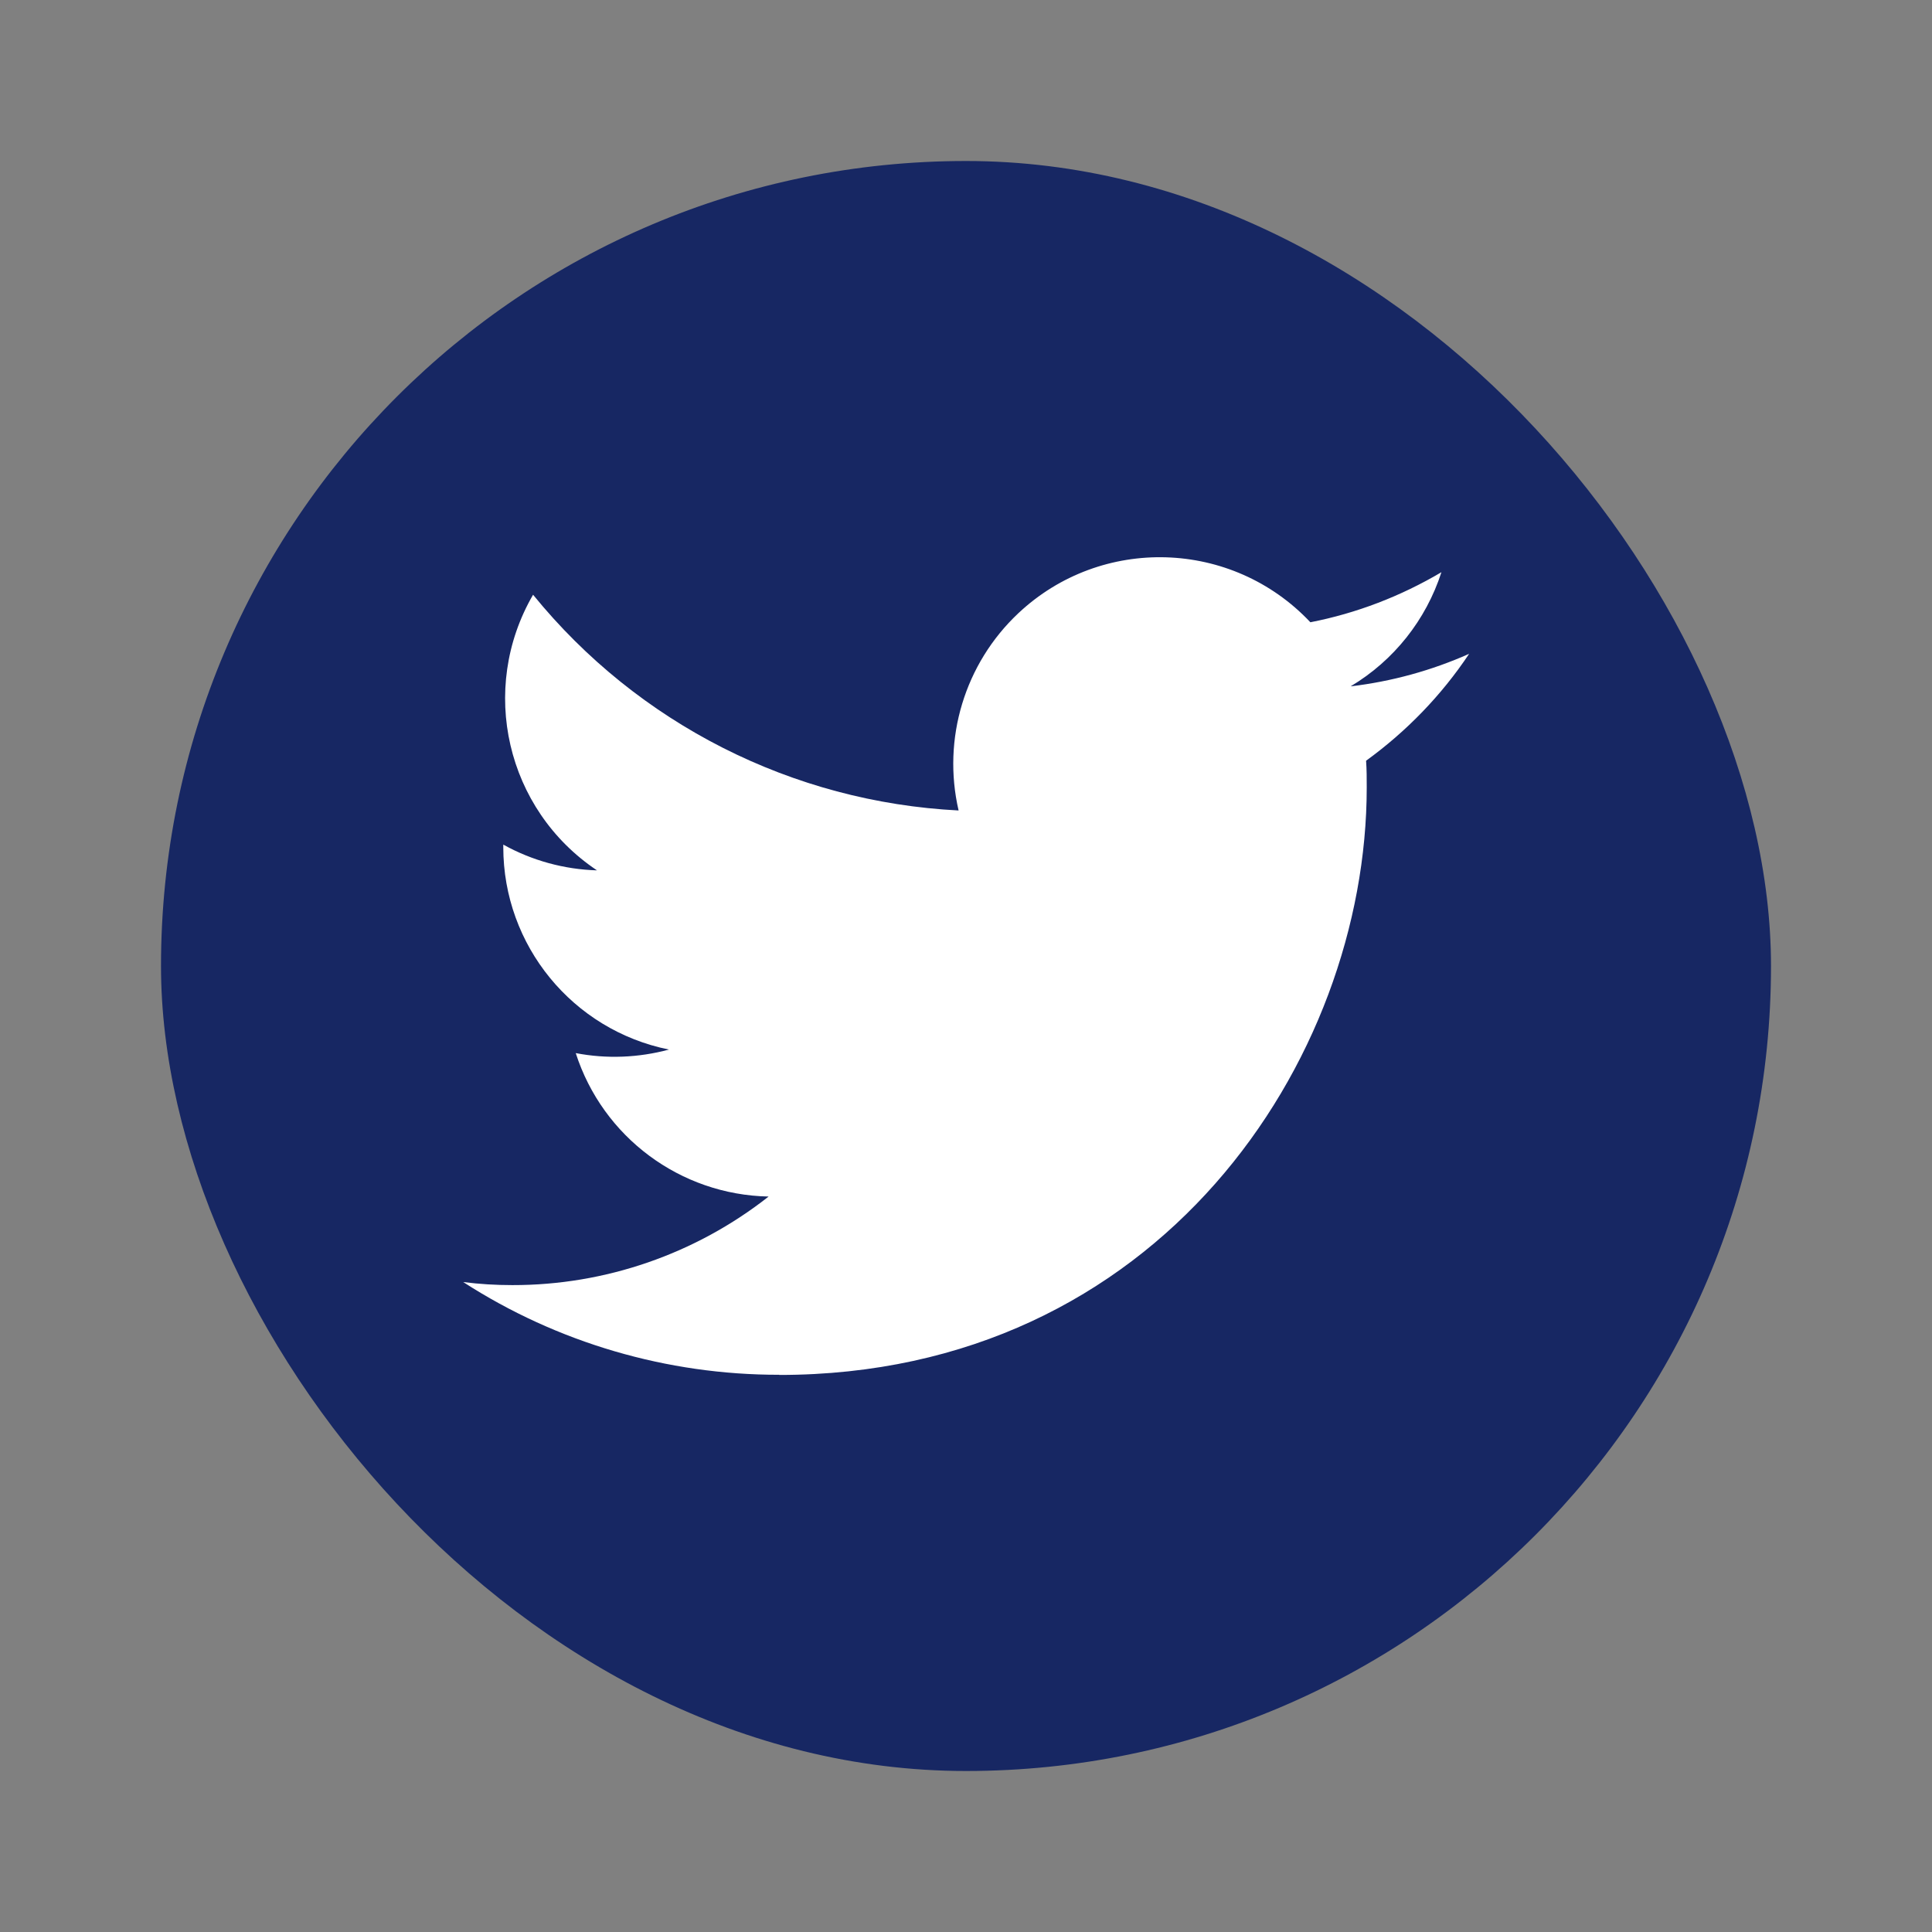 <svg
    width="48"
    height="48"
    viewBox="0 0 48 48"
    fill="none"
    xmlns="http://www.w3.org/2000/svg"
>
  <rect x="0" y="0" width="48" height="48" fill="#808080" stroke="none"/>
  <rect x="4" y="4" width="40" height="40" rx="20" fill="#172763" />
  <path
      d="M19.36 34.16C28.792 34.16 33.956 26.344 33.956 19.564C33.956 19.344 33.956 19.12 33.94 18.9C34.944 18.172 35.812 17.276 36.5 16.244C35.564 16.66 34.572 16.932 33.556 17.052C34.628 16.412 35.428 15.404 35.812 14.216C34.804 14.812 33.704 15.236 32.556 15.46C30.612 13.396 27.364 13.296 25.3 15.236C23.968 16.488 23.404 18.356 23.816 20.136C19.692 19.928 15.848 17.98 13.244 14.776C11.884 17.12 12.576 20.116 14.832 21.624C14.016 21.6 13.216 21.38 12.504 20.984C12.504 21.004 12.504 21.028 12.504 21.048C12.504 23.488 14.224 25.592 16.62 26.076C15.864 26.28 15.072 26.312 14.304 26.164C14.976 28.252 16.9 29.684 19.096 29.728C17.28 31.156 15.036 31.932 12.728 31.928C12.32 31.928 11.912 31.904 11.508 31.852C13.844 33.36 16.576 34.16 19.36 34.156"
      fill="white"
  />
</svg>